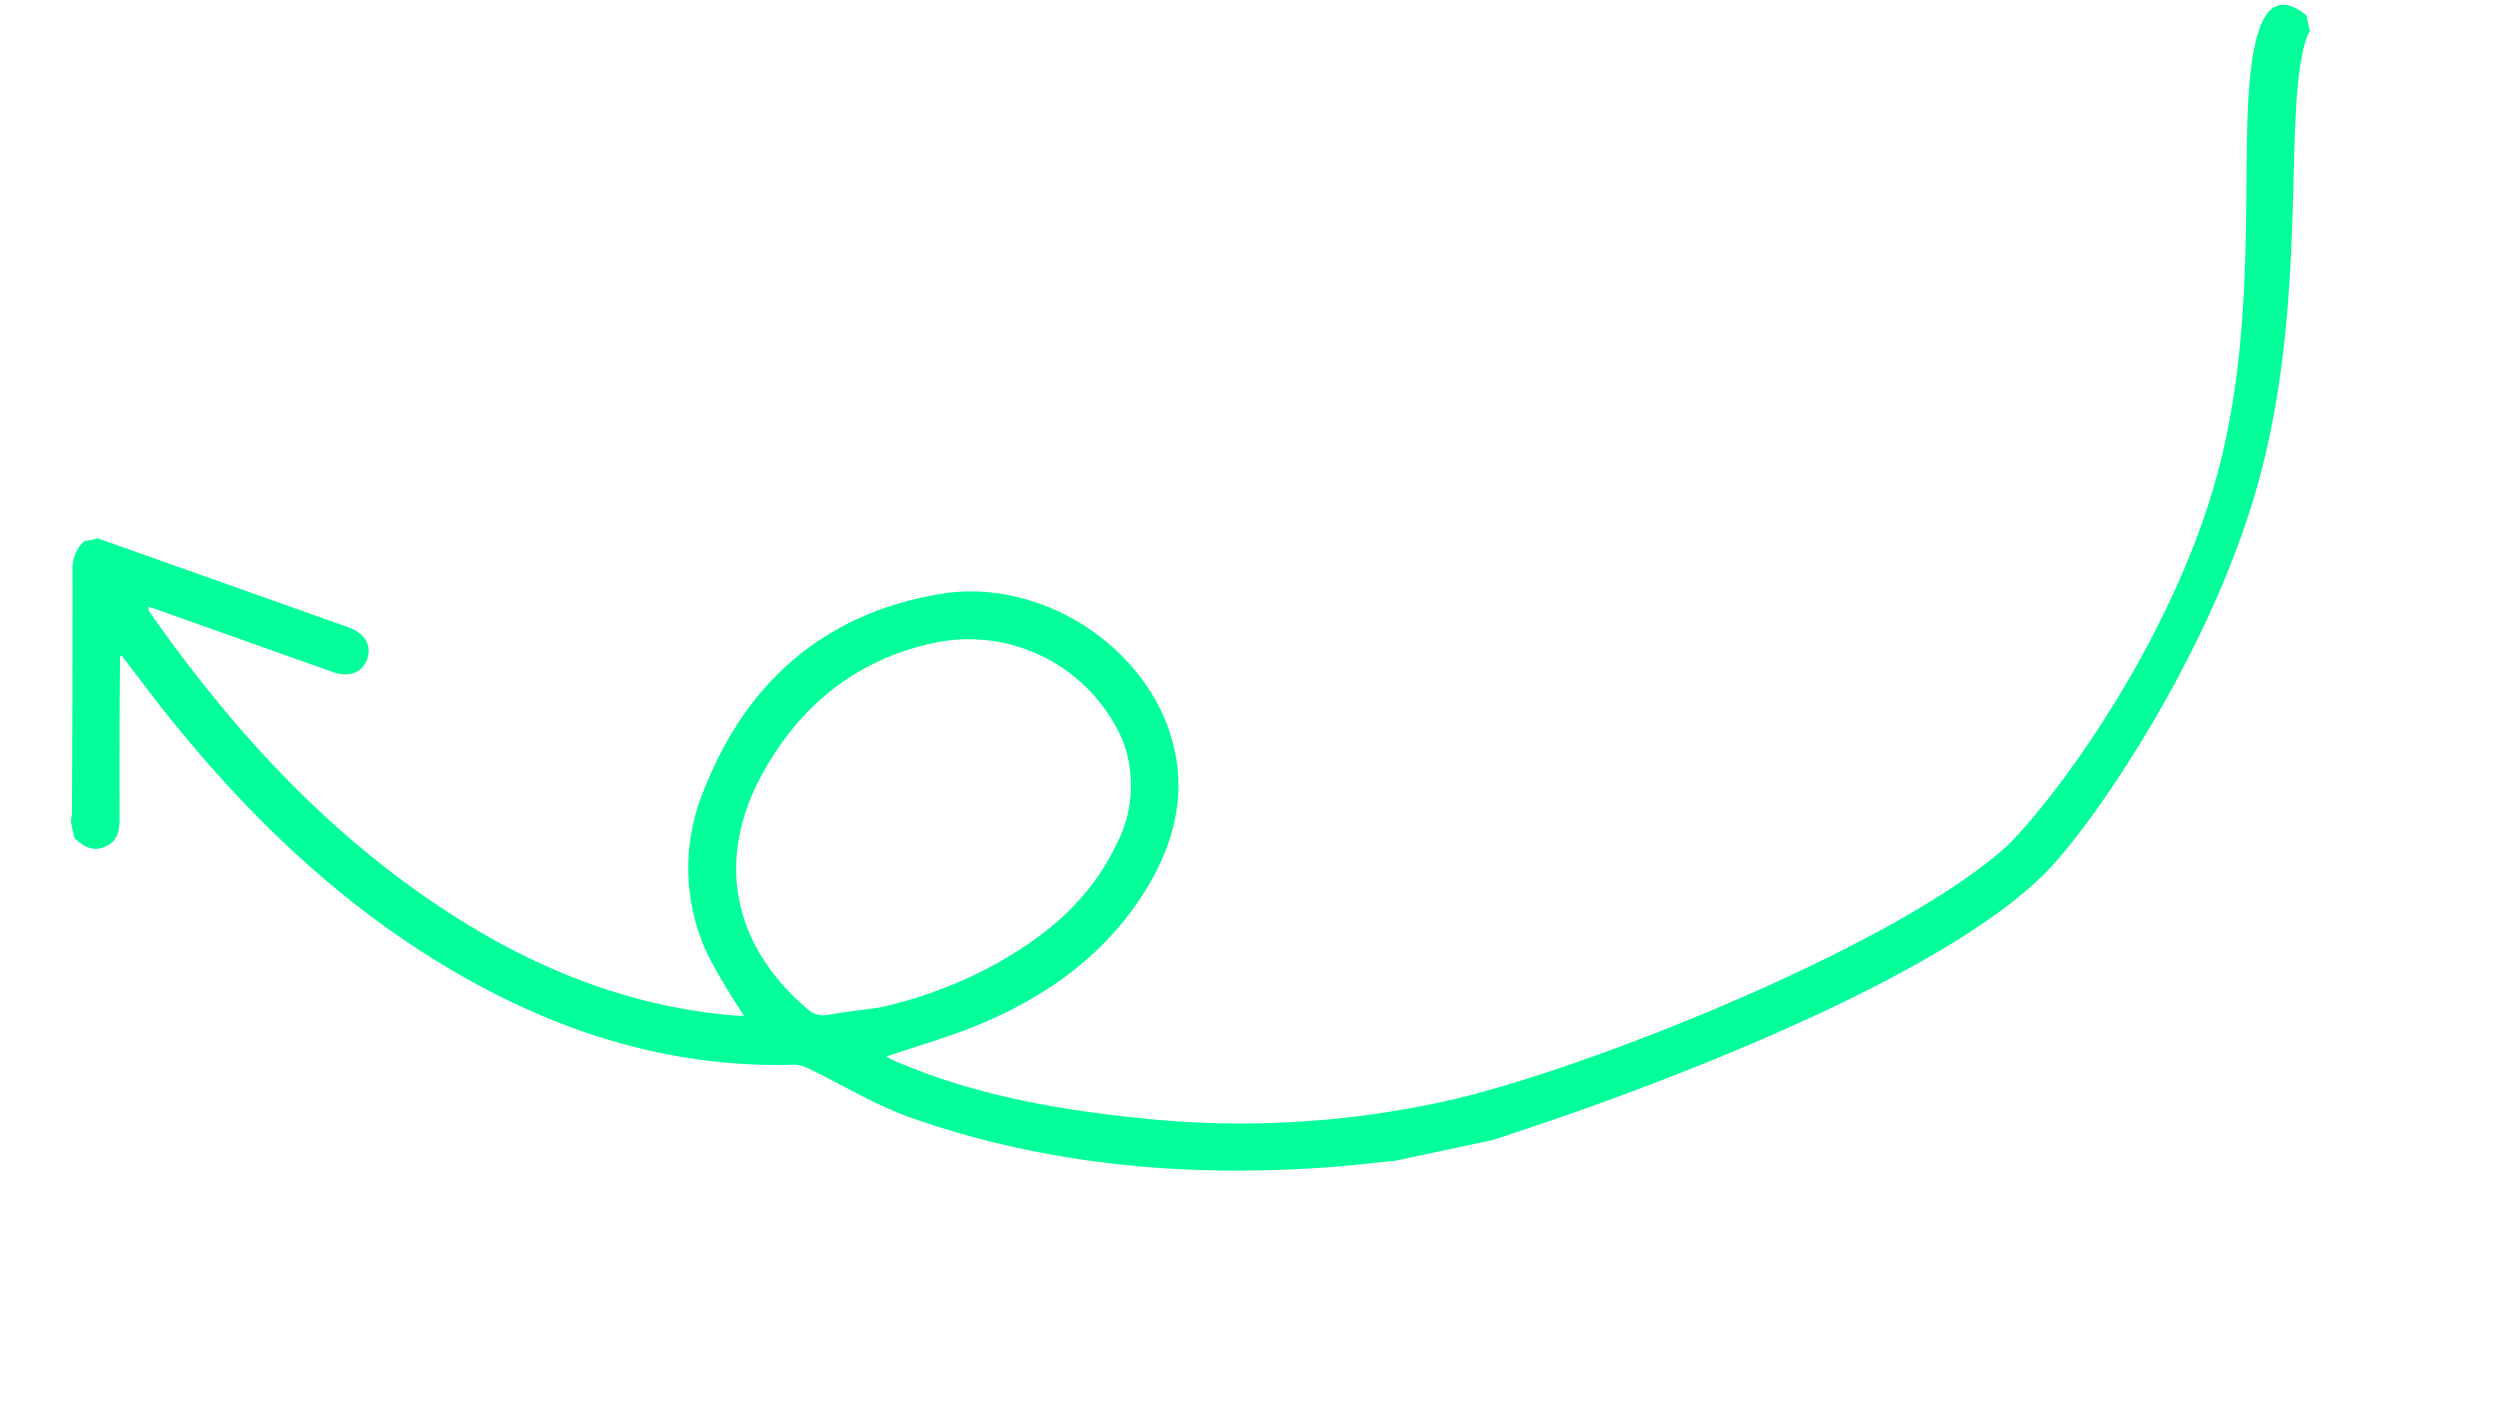 <svg xmlns="http://www.w3.org/2000/svg" width="252.962" height="143.214" viewBox="0 0 252.962 143.214">
  <path id="Path_83" data-name="Path 83" d="M114.259,0c2.2.245,4.408.443,6.6.742,14.364,1.963,28.011,6.134,40.449,13.7,3.2,1.949,5.978,4.6,8.965,6.907a3.721,3.721,0,0,0,1.461.805c11.828,2.158,21.941,7.708,30.856,15.6,10.352,9.164,17.962,20.367,24.082,32.658,1.042,2.093,2.015,4.221,3.023,6.331.011.022.063.025.2.077.538-2.451,1.08-4.886,1.606-7.325q.923-4.277,1.819-8.56c.251-1.212.574-2.344,1.993-2.67,1.4-.321,2.241.452,2.938,1.5V61.5a5.654,5.654,0,0,0-.291.781c-1.72,7.941-3.448,15.88-5.128,23.83a4.008,4.008,0,0,1-1.745,2.806h-1.482Q218.153,81.887,206.7,74.851c-1.55-.952-1.986-2.35-1.149-3.618.782-1.183,2.148-1.39,3.588-.508q7.627,4.673,15.243,9.362c.522.321,1.048.637,1.688,1.025a1.8,1.8,0,0,0-.006-.535c-5.816-13.668-13.251-26.291-23.969-36.752-7.255-7.081-15.539-12.529-25.322-15.5-.377-.115-.763-.2-1.08-.281a68.347,68.347,0,0,1,2.241,6.516,20.441,20.441,0,0,1-2.776,16.34c-6.484,10-15.674,15.3-27.764,14.784-10.222-.437-19.35-9.493-19.873-19.54-.3-5.714,2.156-10.39,6.038-14.356,5.192-5.3,11.706-8.14,18.873-9.509,3.294-.629,6.668-.843,10.025-1.247a5.877,5.877,0,0,0-.573-.511c-6.909-4.922-14.633-8.137-22.641-10.736a95.909,95.909,0,0,0-32.275-4.923c-14.756.378-47.316,6.02-59.991,13.5-6.69,4.382-21.659,18.034-29.2,33.685C9.7,68.787,9.163,87.716,4.633,94.3,3.264,96.293,1.639,96.262,0,94.194V92.465c.068-.039.16-.061.2-.12,4.078-6.1,5.166-24.9,13.839-42.292,8.127-16.293,23.807-31.221,29.685-35.136C55.741,6.912,84,2.379,98.394.659c1.912-.228,3.826-.44,5.738-.659Zm47.949,26.028a43.962,43.962,0,0,0-12.644,1.907c-5.6,1.742-10.63,4.418-14.274,9.191a12.776,12.776,0,0,0-2.85,10.266,16.967,16.967,0,0,0,16.317,13.575c8.16.083,14.854-3.3,20.093-9.4,6.423-7.485,6.481-16.326.461-24.133a2.354,2.354,0,0,0-1.94-1.047c-1.723-.064-3.442-.23-5.163-.354" transform="matrix(-0.978, 0.208, -0.208, -0.978, 252.962, 93.678)" fill="#03ff9a"/>
</svg>
